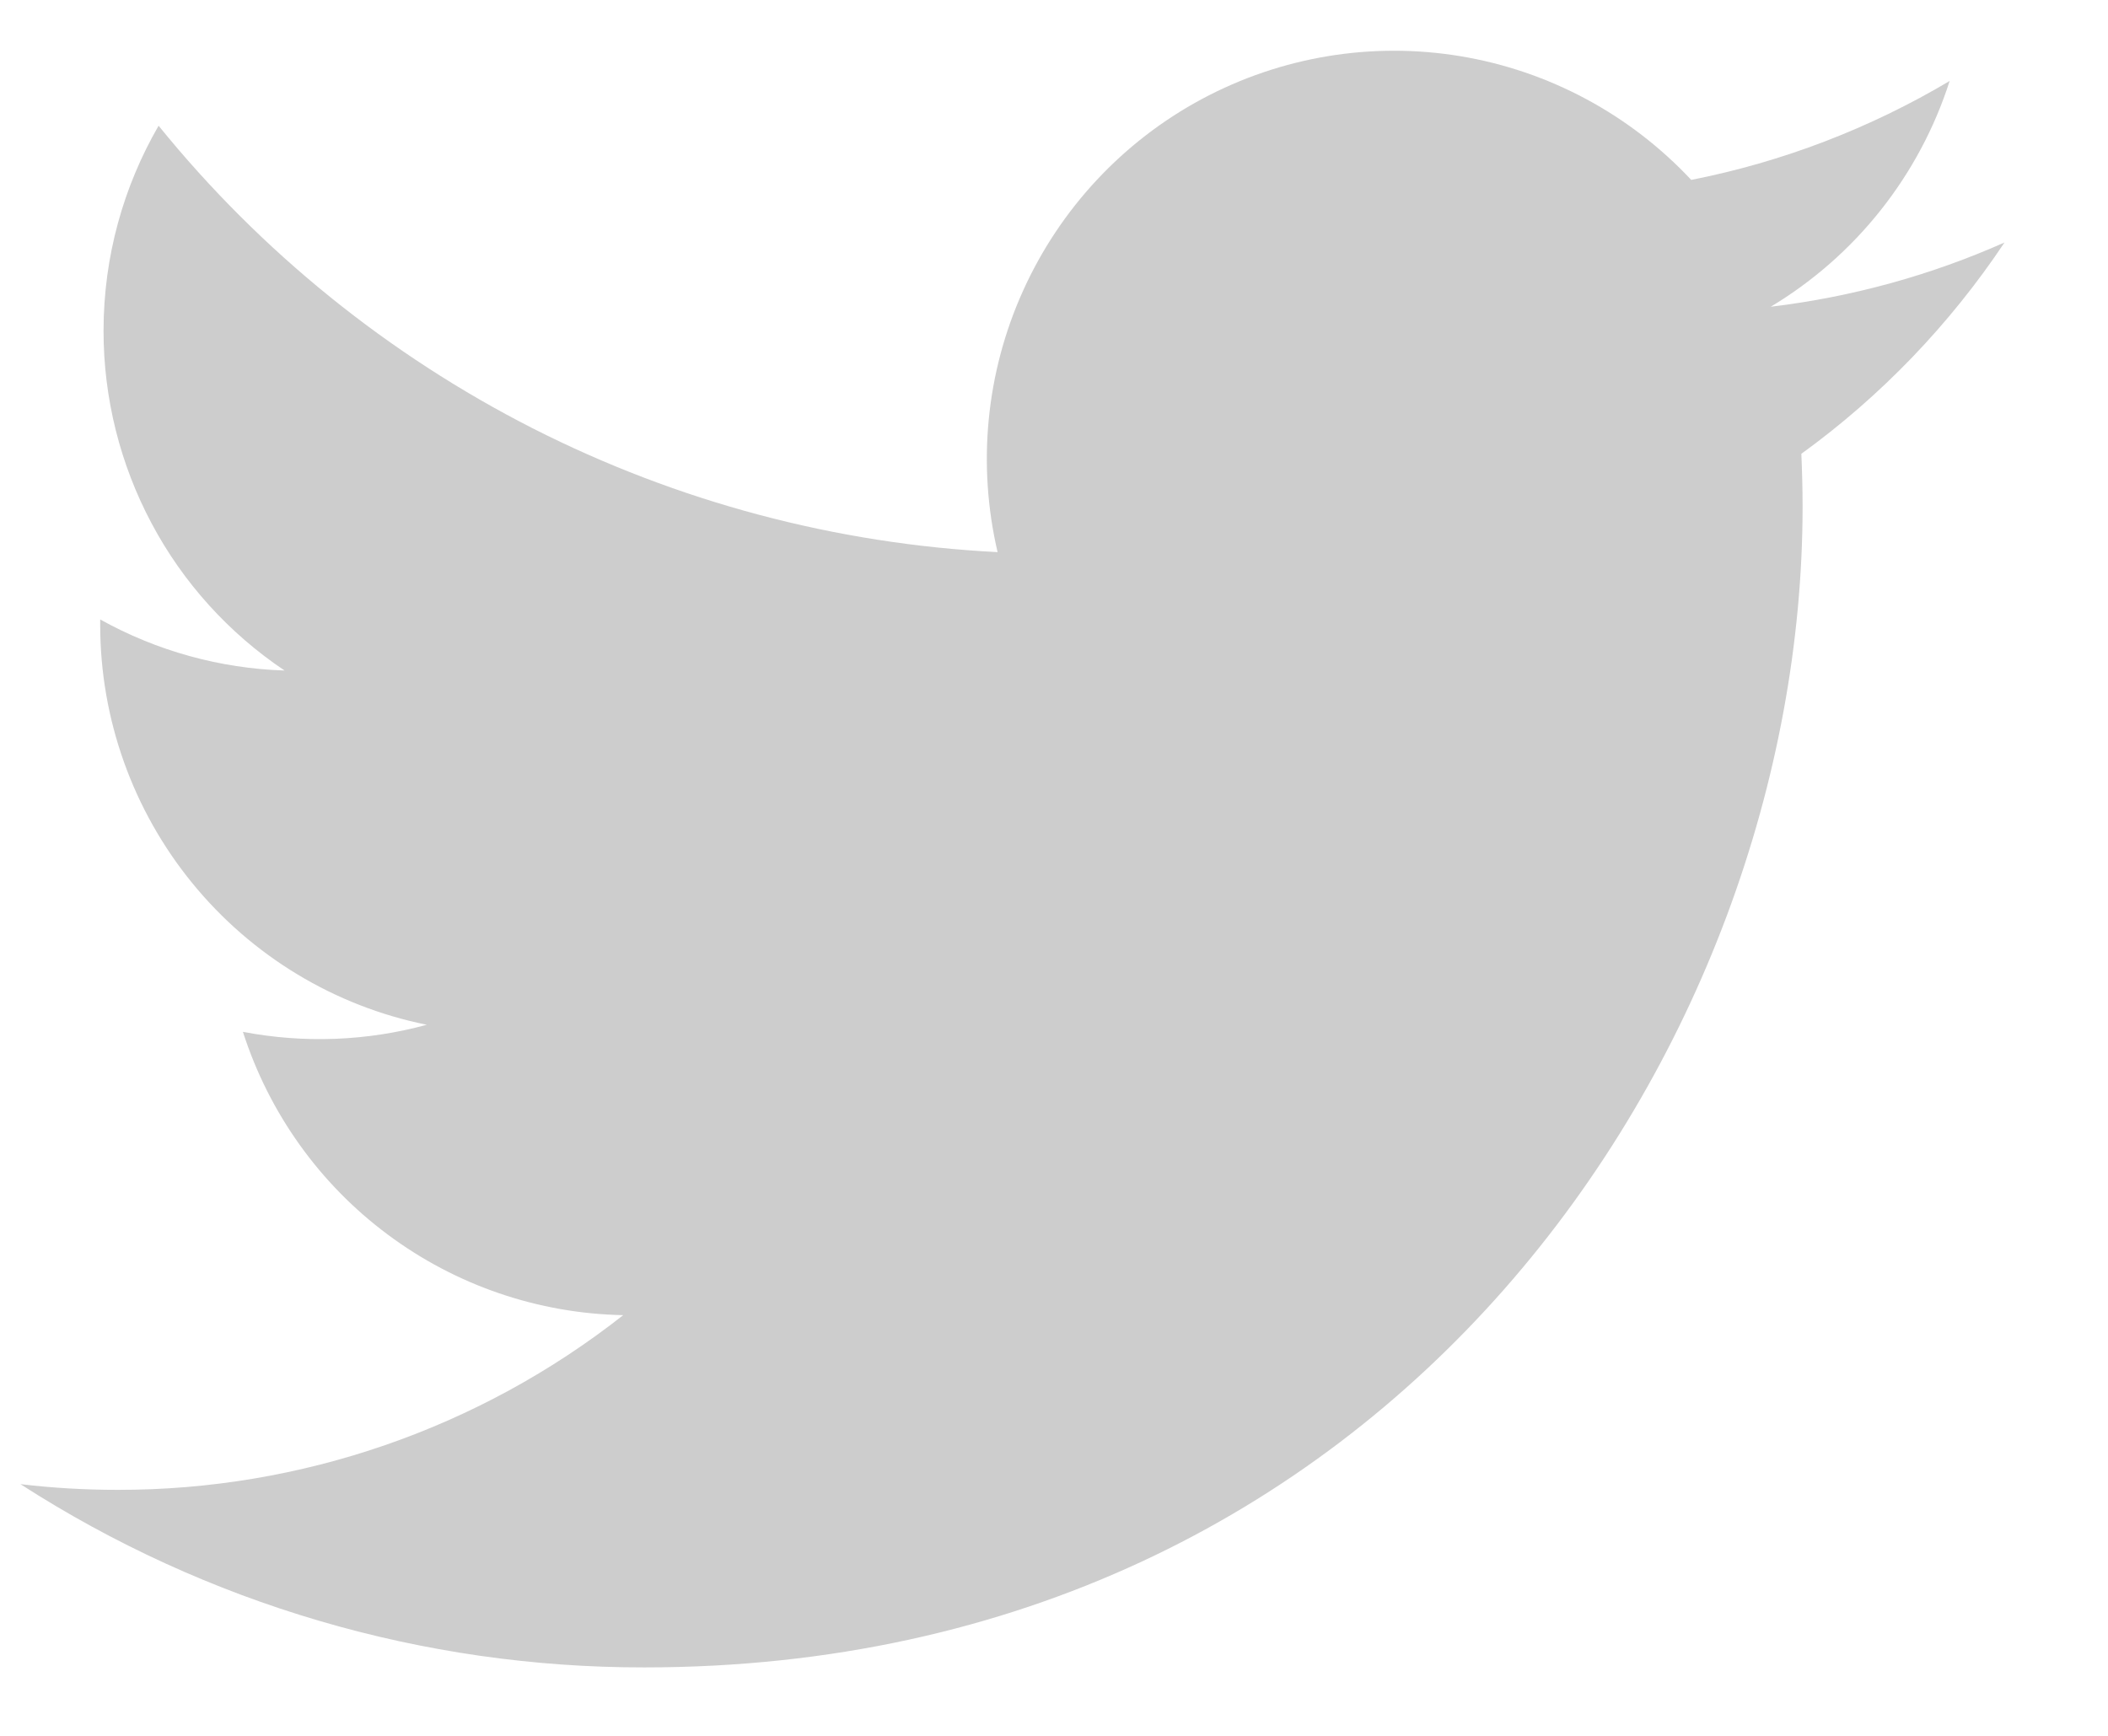 <svg width="17" height="14" viewBox="0 0 17 14" fill="none" xmlns="http://www.w3.org/2000/svg">
<path d="M16.165 1.956C15.577 2.217 14.945 2.394 14.28 2.474C14.966 2.062 15.479 1.415 15.723 0.653C15.079 1.036 14.374 1.306 13.639 1.451C13.144 0.922 12.49 0.571 11.776 0.453C11.062 0.335 10.33 0.457 9.692 0.799C9.055 1.141 8.548 1.685 8.25 2.346C7.952 3.006 7.88 3.747 8.045 4.453C6.74 4.387 5.463 4.047 4.297 3.455C3.132 2.862 2.103 2.031 1.279 1.014C0.997 1.502 0.835 2.067 0.835 2.669C0.835 3.21 0.968 3.744 1.223 4.222C1.477 4.7 1.846 5.107 2.295 5.408C1.774 5.391 1.264 5.25 0.808 4.996V5.039C0.808 5.799 1.071 6.535 1.551 7.123C2.031 7.711 2.699 8.115 3.442 8.265C2.958 8.397 2.451 8.416 1.959 8.322C2.169 8.976 2.577 9.548 3.127 9.957C3.677 10.367 4.341 10.594 5.026 10.607C3.863 11.522 2.427 12.018 0.949 12.016C0.687 12.016 0.425 12.001 0.165 11.97C1.666 12.937 3.412 13.45 5.196 13.448C11.235 13.448 14.537 8.434 14.537 4.086C14.537 3.944 14.533 3.802 14.527 3.66C15.169 3.195 15.723 2.618 16.164 1.958L16.165 1.956Z" fill="#CDCDCD"/>
</svg>
